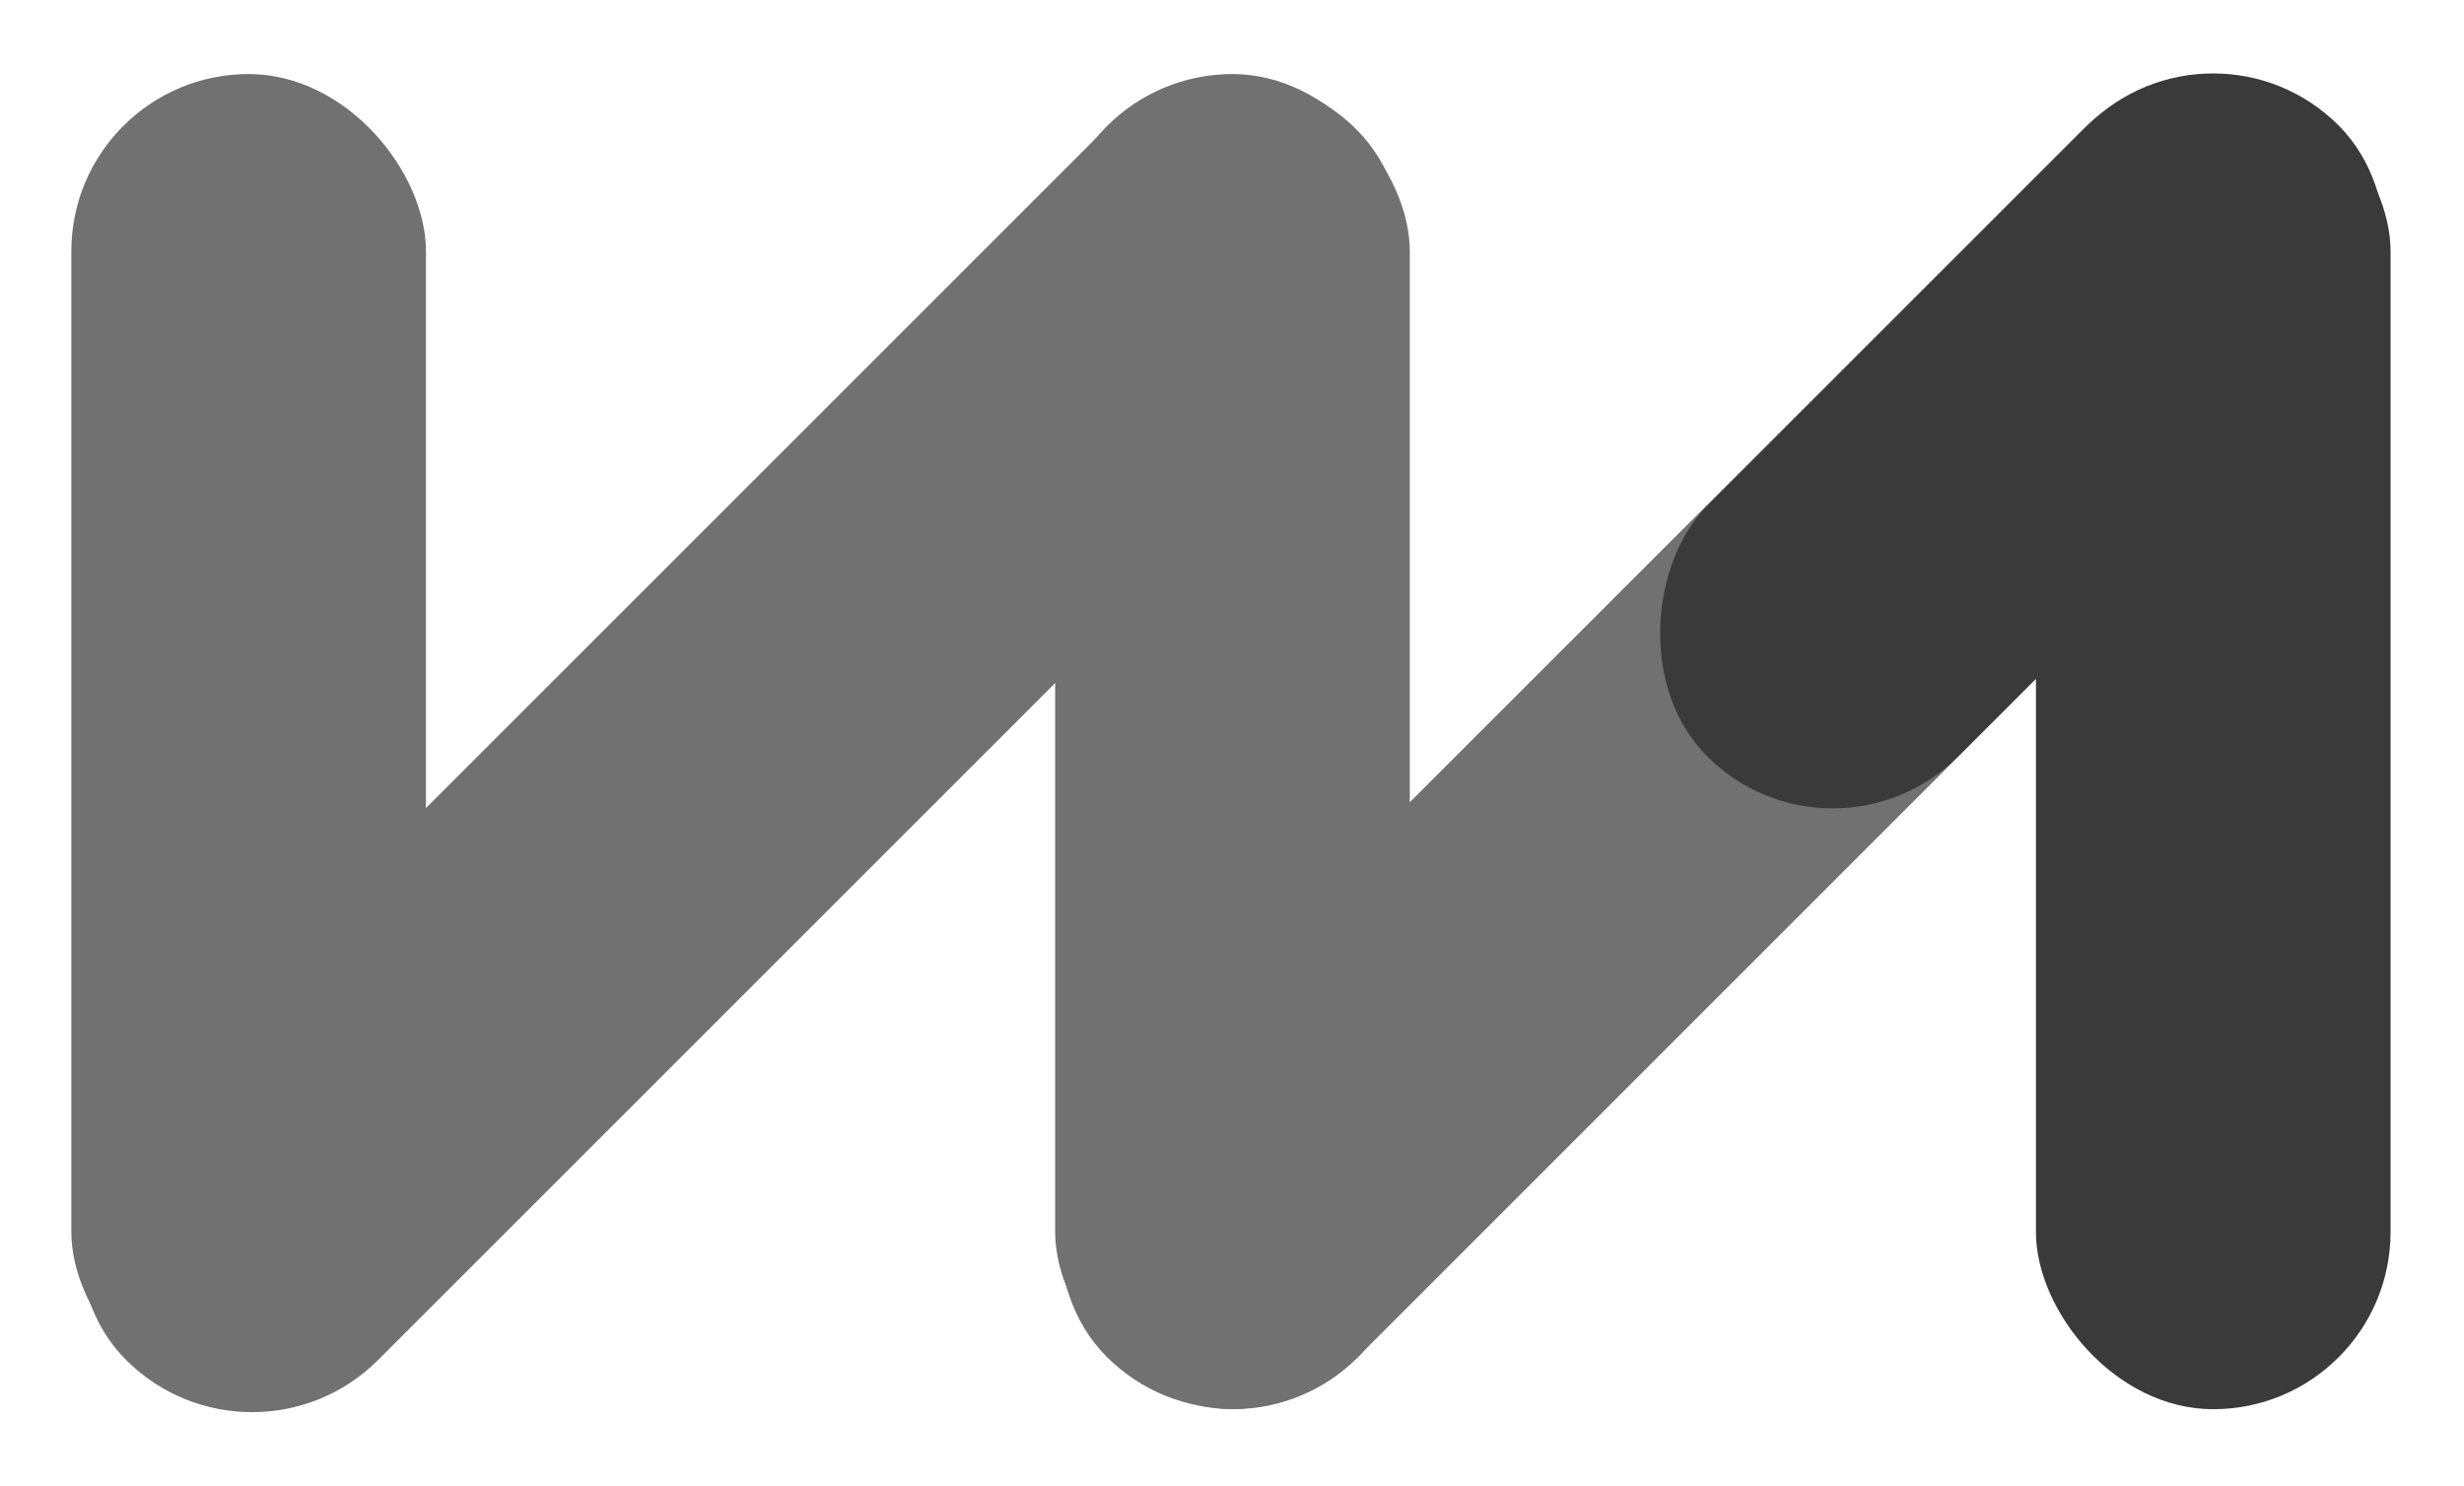 <svg xmlns="http://www.w3.org/2000/svg" width="23.387" height="14.107" viewBox="0 0 23.387 14.107">
  <g id="Grupo_43" data-name="Grupo 43" transform="translate(502.108 233.812)">
    <rect id="Rectángulo_6" data-name="Rectángulo 6" width="3.366" height="12.675" rx="1.683" transform="translate(-501.431 -233.109)" fill="#717171"/>
    <rect id="Rectángulo_7" data-name="Rectángulo 7" width="3.366" height="12.675" rx="1.683" transform="translate(-492.093 -233.109)" fill="#717171"/>
    <rect id="Rectángulo_8" data-name="Rectángulo 8" width="3.384" height="16.518" rx="1.692" transform="translate(-490.428 -233.778) rotate(45)" fill="#717171"/>
    <rect id="Rectángulo_9" data-name="Rectángulo 9" width="3.375" height="16.475" rx="1.687" transform="translate(-481.148 -233.775) rotate(45)" fill="#717171"/>
    <rect id="Rectángulo_10" data-name="Rectángulo 10" width="3.366" height="12.675" rx="1.683" transform="translate(-482.784 -233.109)" fill="#3a3a3a"/>
    <rect id="Rectángulo_11" data-name="Rectángulo 11" width="3.366" height="8.473" rx="1.683" transform="translate(-481.102 -233.812) rotate(45)" fill="#3a3a3a"/>
  </g>
</svg>
